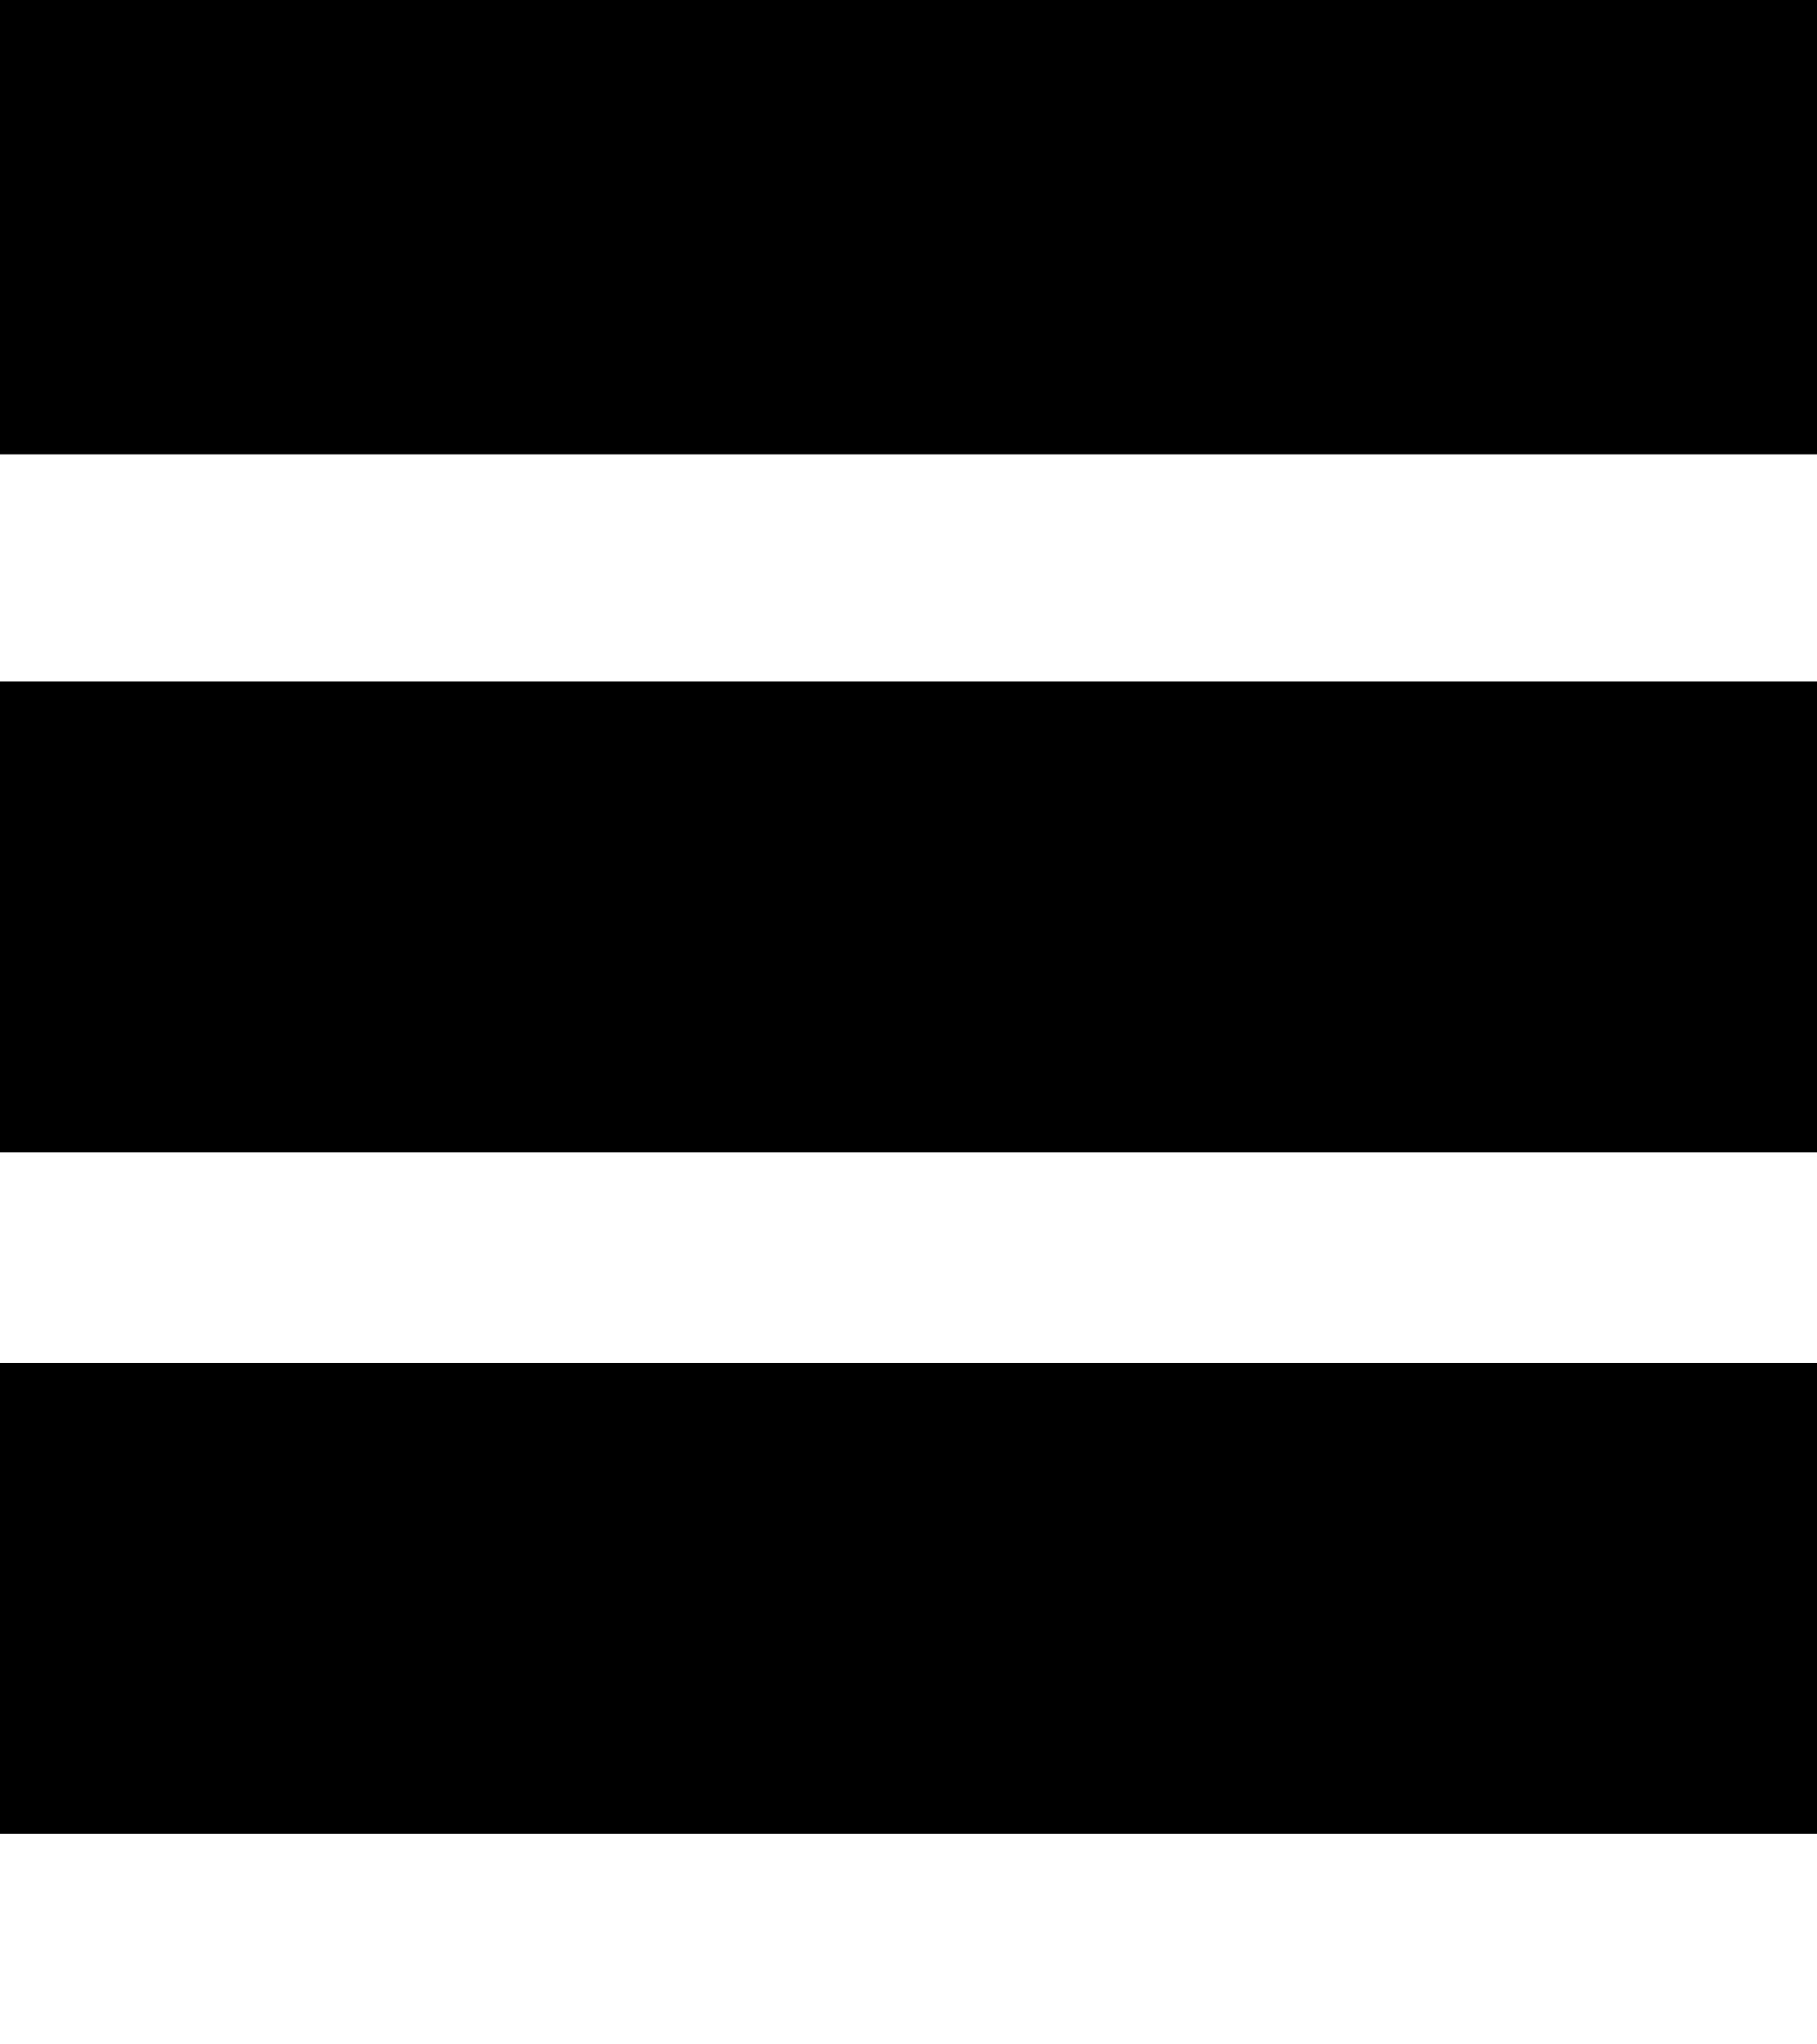<svg xmlns="http://www.w3.org/2000/svg" width="8" height="9" viewBox="0 0 8 9">
  <g>
    <polygon points="0 2 0 0 8 0 8 2"/>
    <polygon points="0 5.073 0 3 8 3 8 5.073"/>
    <polygon points="0 8.073 0 6 8 6 8 8.073"/>
  </g>
</svg>
